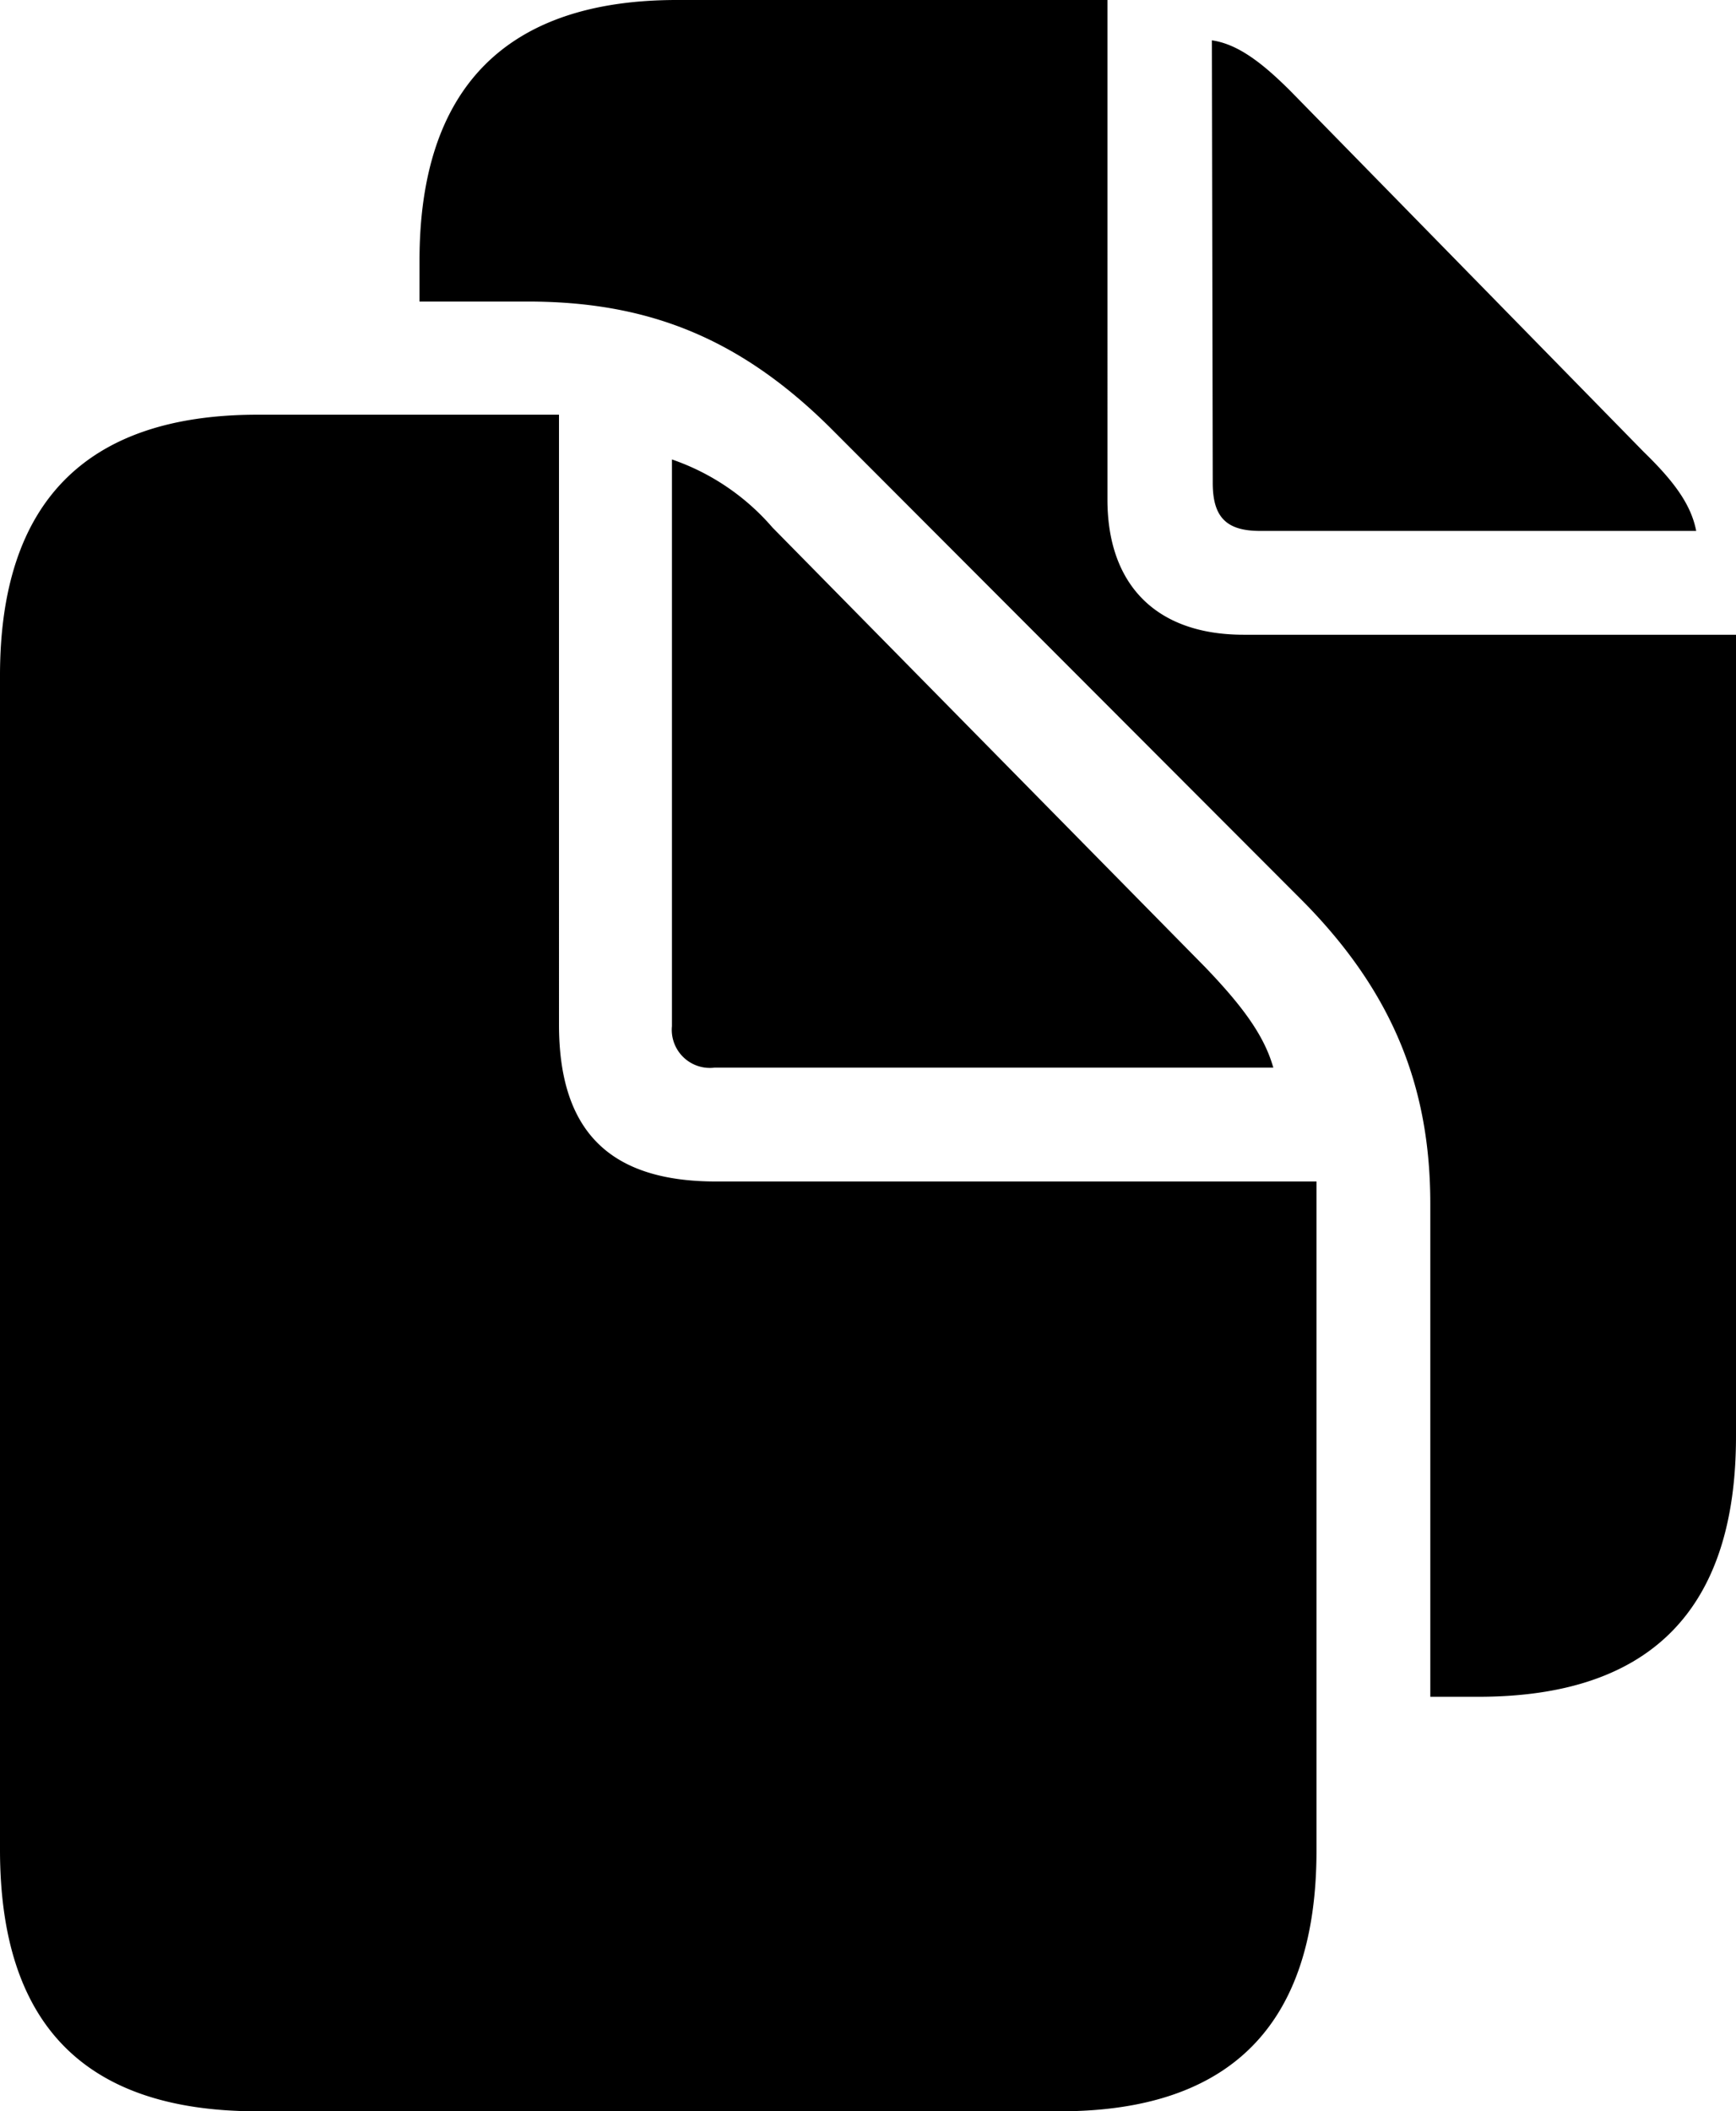 <svg xmlns="http://www.w3.org/2000/svg" viewBox="0 0 102.05 124.07"><path class="a" d="M84.08,99.71h2.83q15.16,0,15.14-15.34V37.3H73.1c-5.08,0-8-2.88-8-7.95V0H39.79c-10,0-15.13,5.13-15.13,15.33v2.39H31c6.88,0,12.35,2,17.82,7.43L76.56,52.93c5.47,5.52,7.52,11.18,7.52,17.82Zm-10-68.51H99.71c-.3-1.56-1.32-2.93-3.08-4.64L75.88,5.37c-1.71-1.71-3.13-2.78-4.64-3l.05,26C71.29,30.37,72.07,31.2,74.07,31.2ZM15.14,124.07H62.3q15.09,0,15.09-15.33V69.43H42.09c-6.3,0-9.23-3-9.23-9.22V24.37H15.14C5.08,24.37,0,29.49,0,39.7v69C0,119,5,124.07,15.14,124.07ZM42,62.74H74.85c-.53-1.9-1.85-3.66-4-5.9L45.41,31A13.66,13.66,0,0,0,39.5,27v33.3A2.24,2.24,0,0,0,42,62.74Z"/></svg>